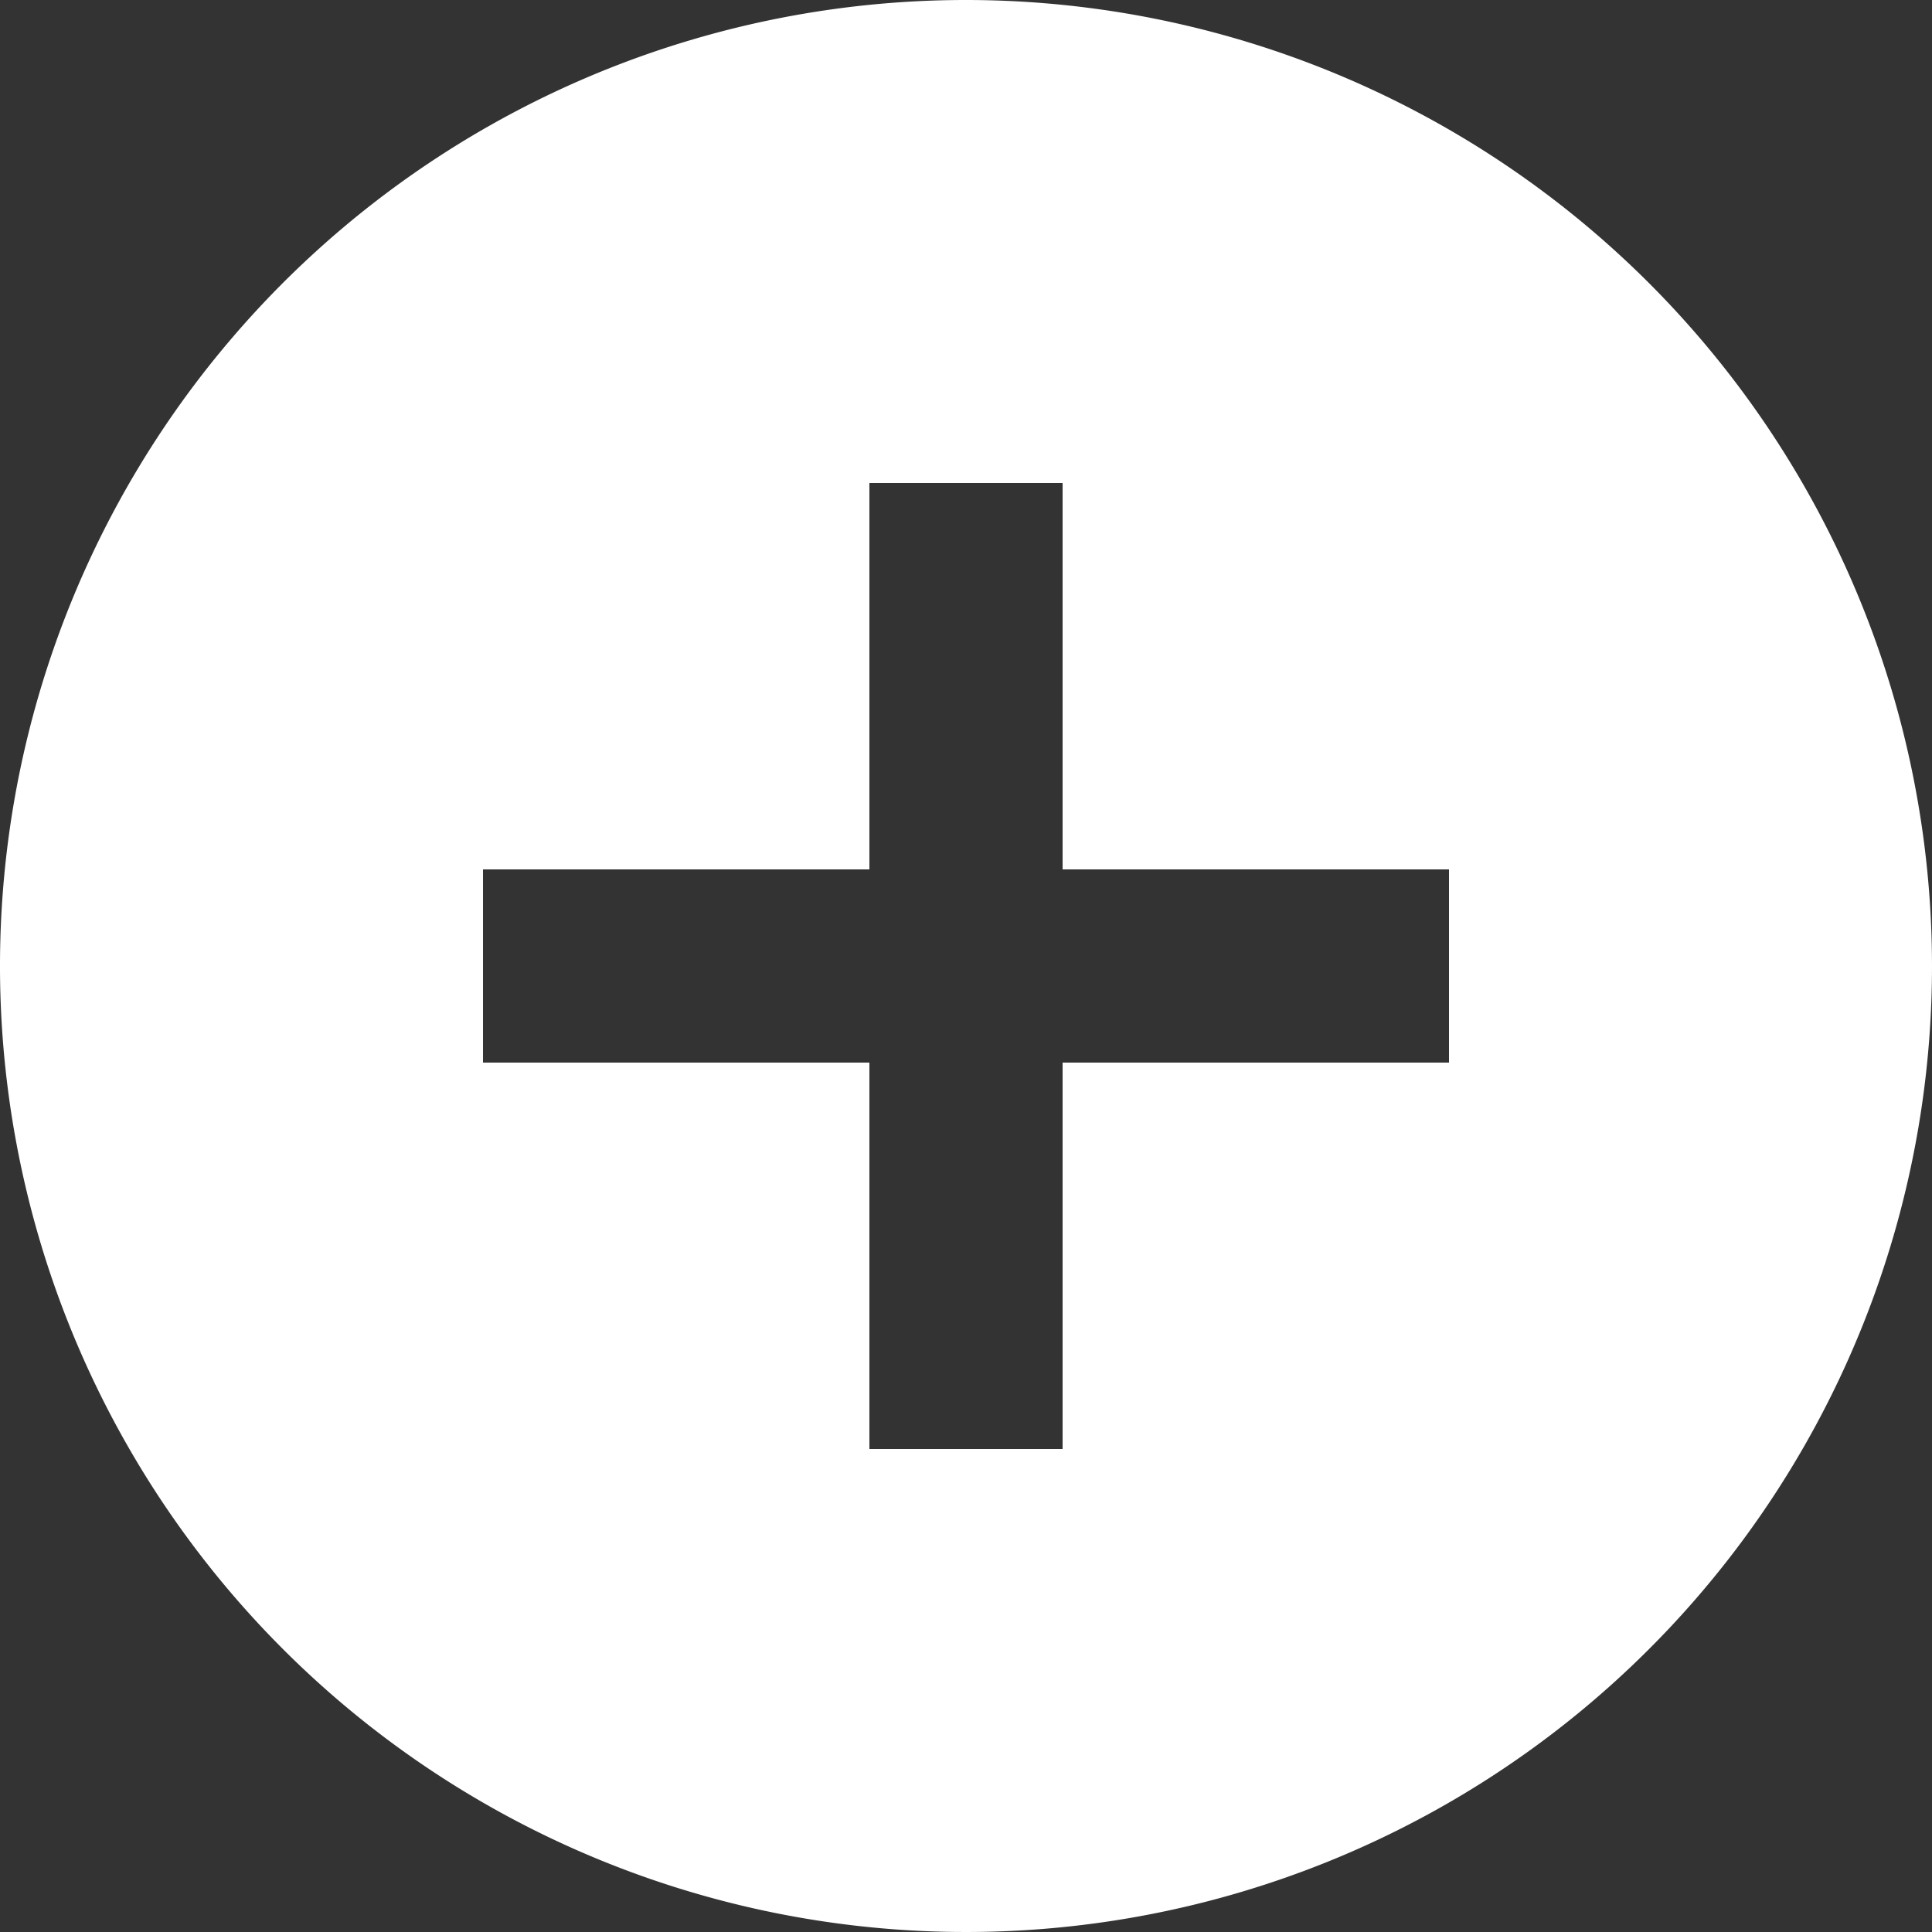 <svg xmlns="http://www.w3.org/2000/svg" viewBox="0 0 36 36">
  <rect x="0" y="0" width="36" height="36" fill="#333333" stroke="none"/>
  <defs>
    <style>
      .cls-1 {
        fill: #fff;
      }
    </style>
  </defs>
  <path id="ic_add_circle_24px" class="cls-1" d="M20,2A18,18,0,1,0,38,20,18.007,18.007,0,0,0,20,2Zm9,19.8H21.8V29H18.2V21.8H11V18.2h7.2V11h3.6v7.2H29Z" transform="translate(-2 -2)"/>
</svg>
